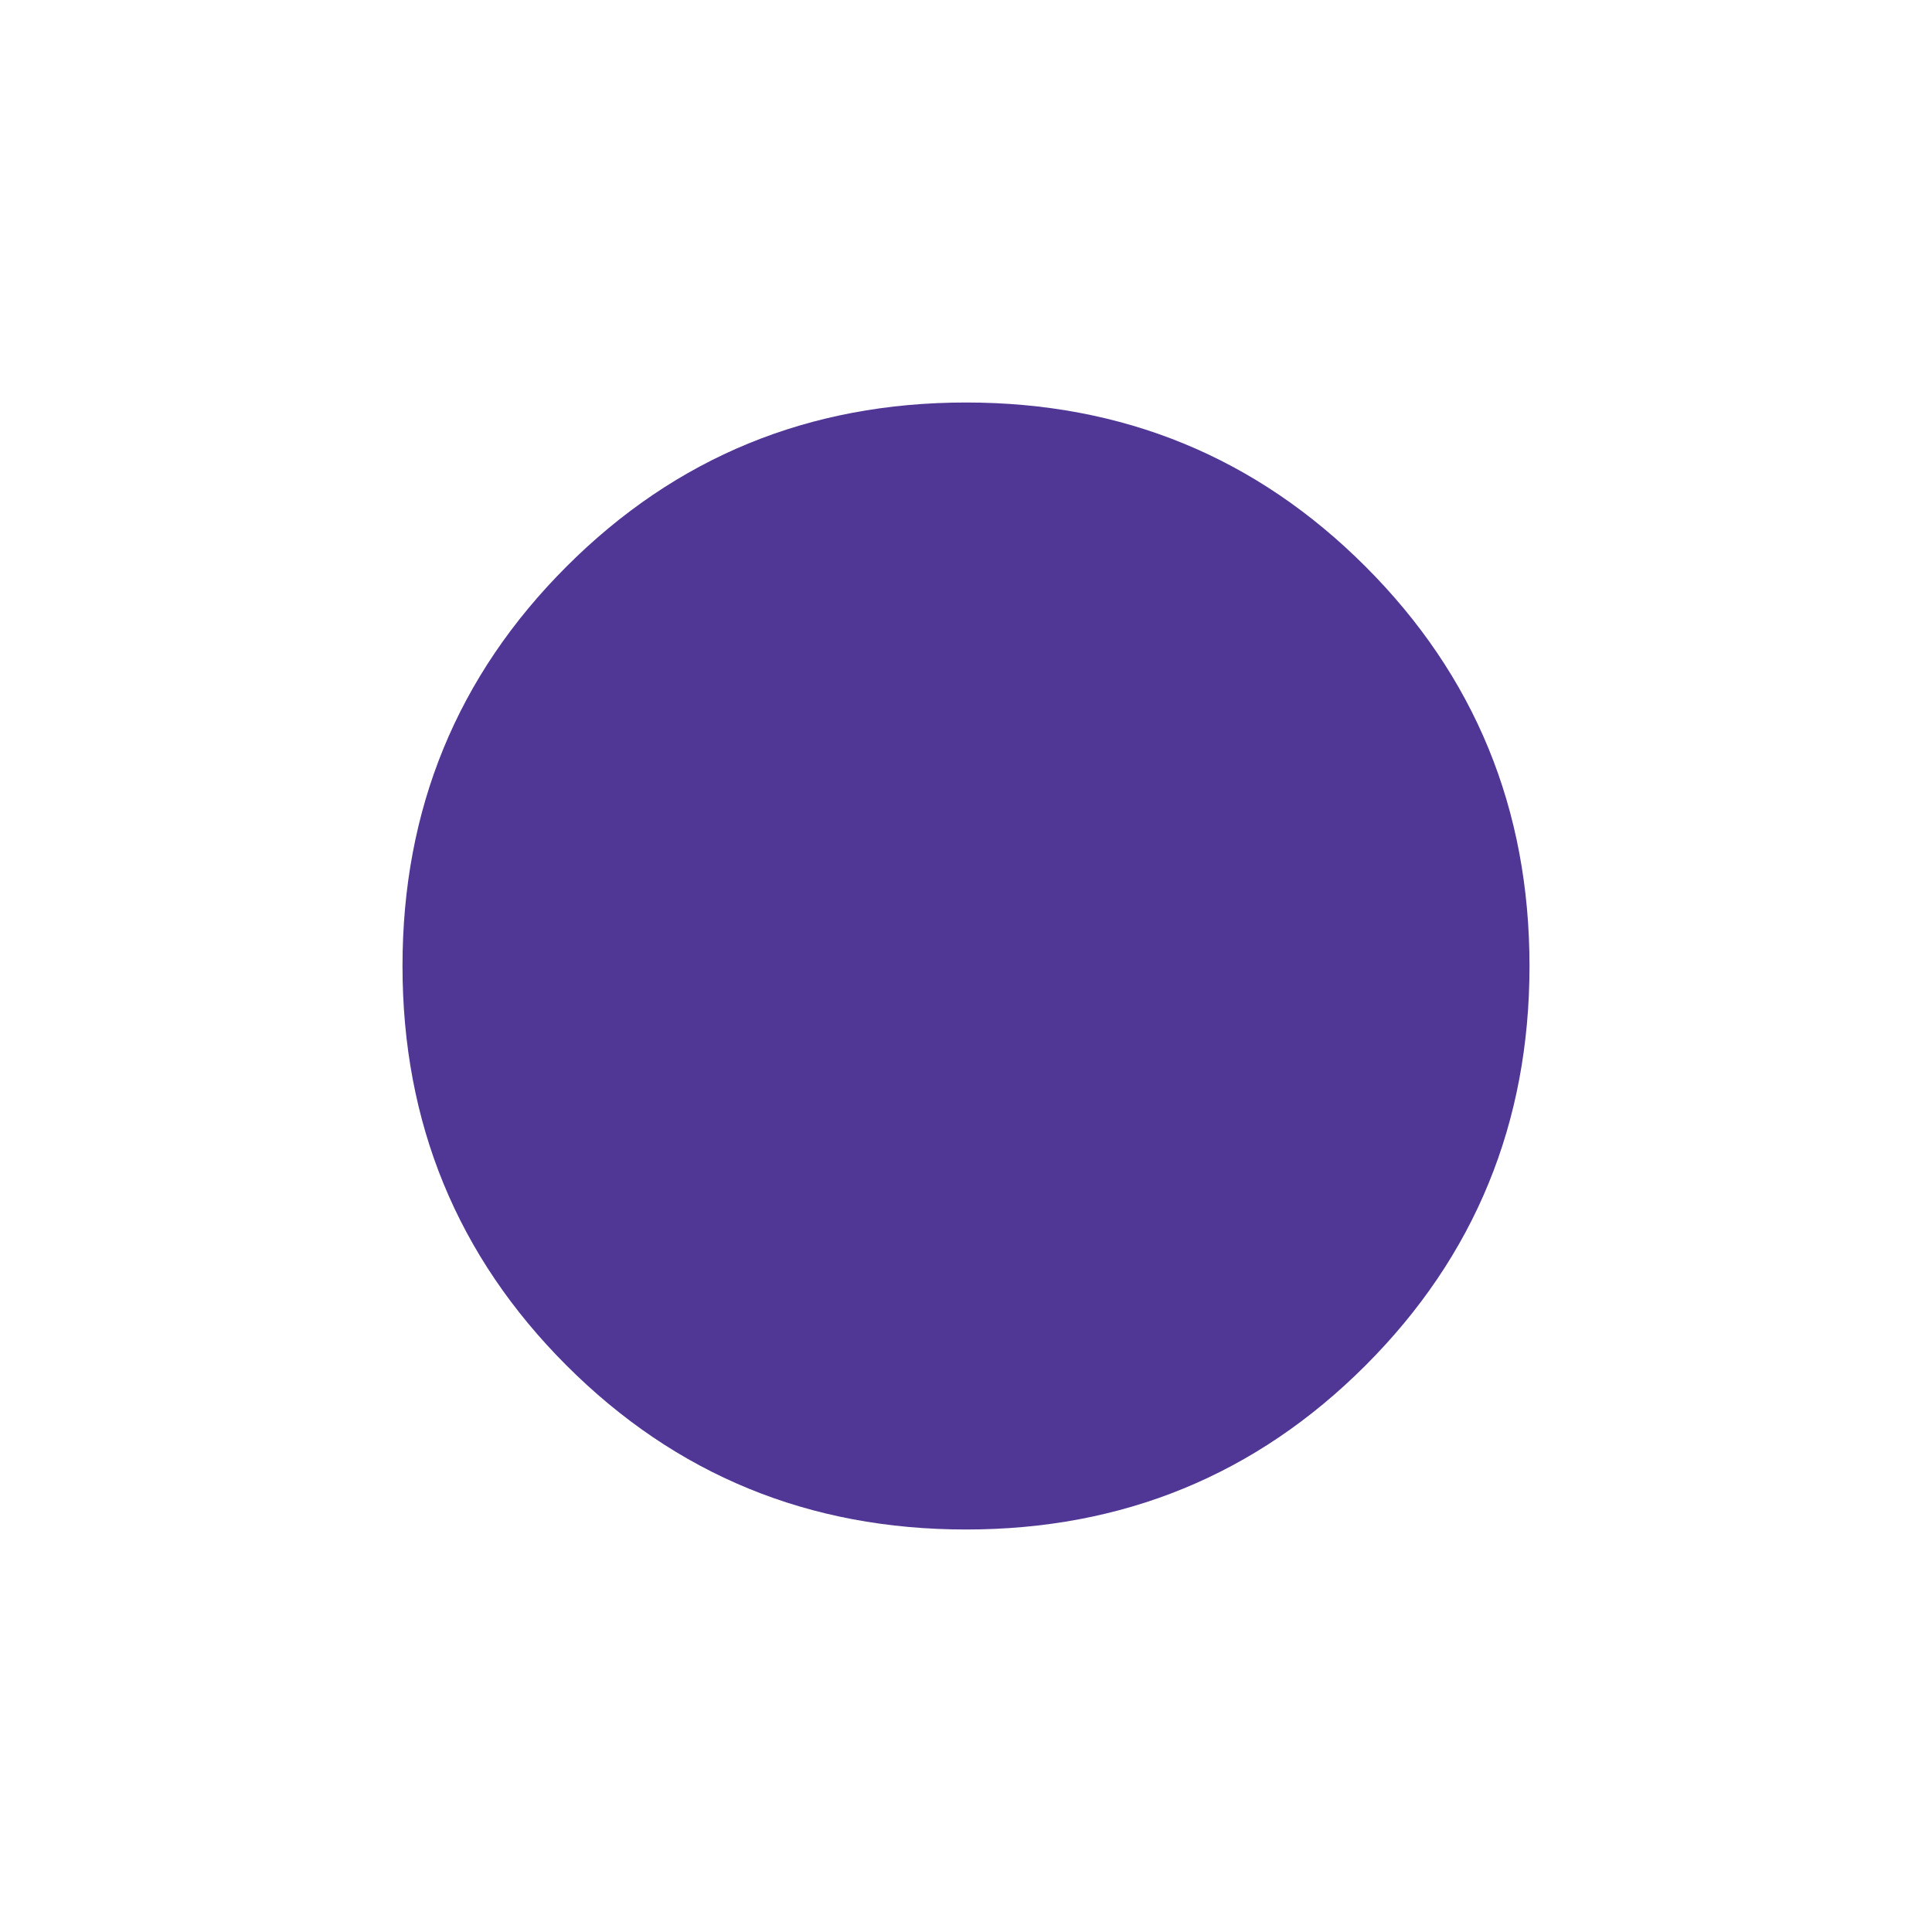 <svg xmlns="http://www.w3.org/2000/svg" height="24" viewBox="0 -960 960 960" width="24"><path d="M480-200q-117 0-198.5-81.5T200-480q0-117 81.5-198.5T480-760q117 0 198.5 81.5T760-480q0 117-81.5 198.5T480-200Z" fill="#513795"/></svg>